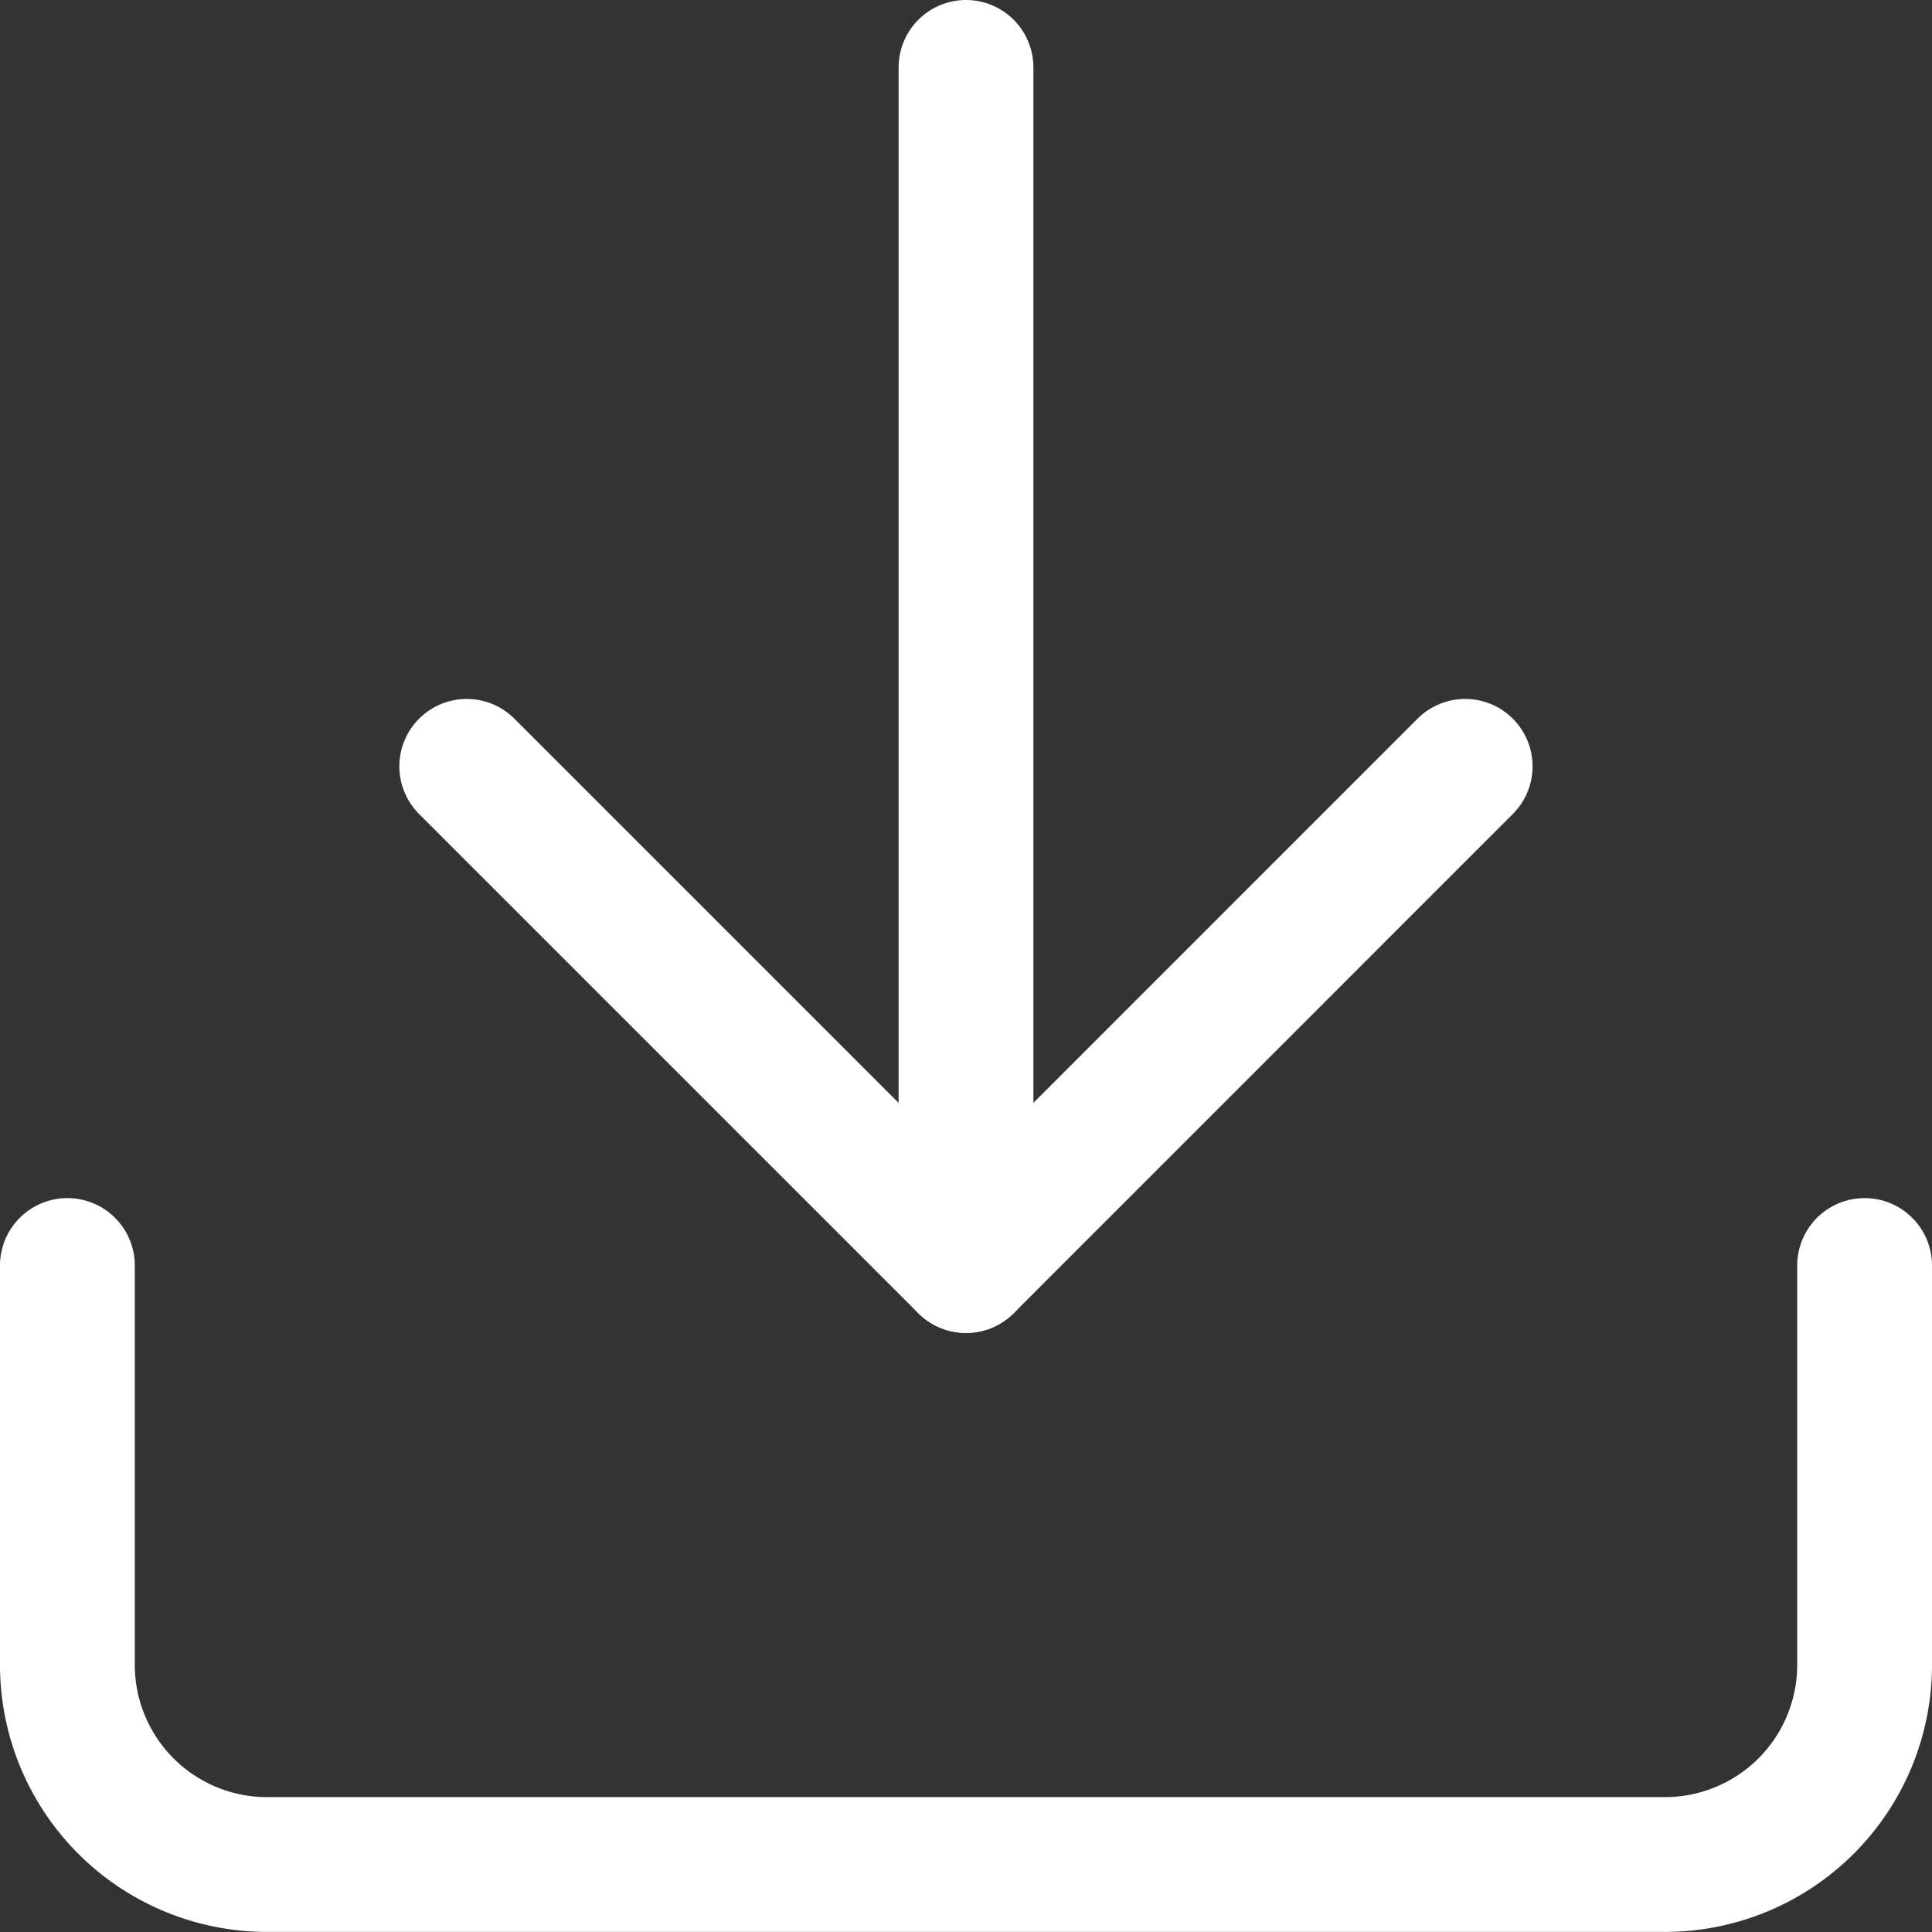 <svg xmlns="http://www.w3.org/2000/svg" width="21.5" height="21.5">
    <rect width="100%" height="100%" fill="#333333" stroke="none"/>
    <defs>
        <style>
            .cls-1{fill:none;stroke:#fff;stroke-linecap:round;stroke-linejoin:round;stroke-width:1.5px}
        </style>
    </defs>
    <g id="Icon_feather-download" data-name="Icon feather-download" transform="translate(-3.75 -3.75)">
        <path id="Path_1954" data-name="Path 1954" class="cls-1" d="M24.5 22.5v4.444a2.222 2.222 0 0 1-2.222 2.222H6.722A2.222 2.222 0 0 1 4.5 26.944V22.5" transform="translate(0 -4.667)"/>
        <path id="Path_1955" data-name="Path 1955" class="cls-1" d="m10.5 15 5.556 5.556L21.611 15" transform="translate(-1.556 -2.722)"/>
        <path id="Path_1956" data-name="Path 1956" class="cls-1" d="M18 17.833V4.5" transform="translate(-3.5)"/>
    </g>
</svg>
